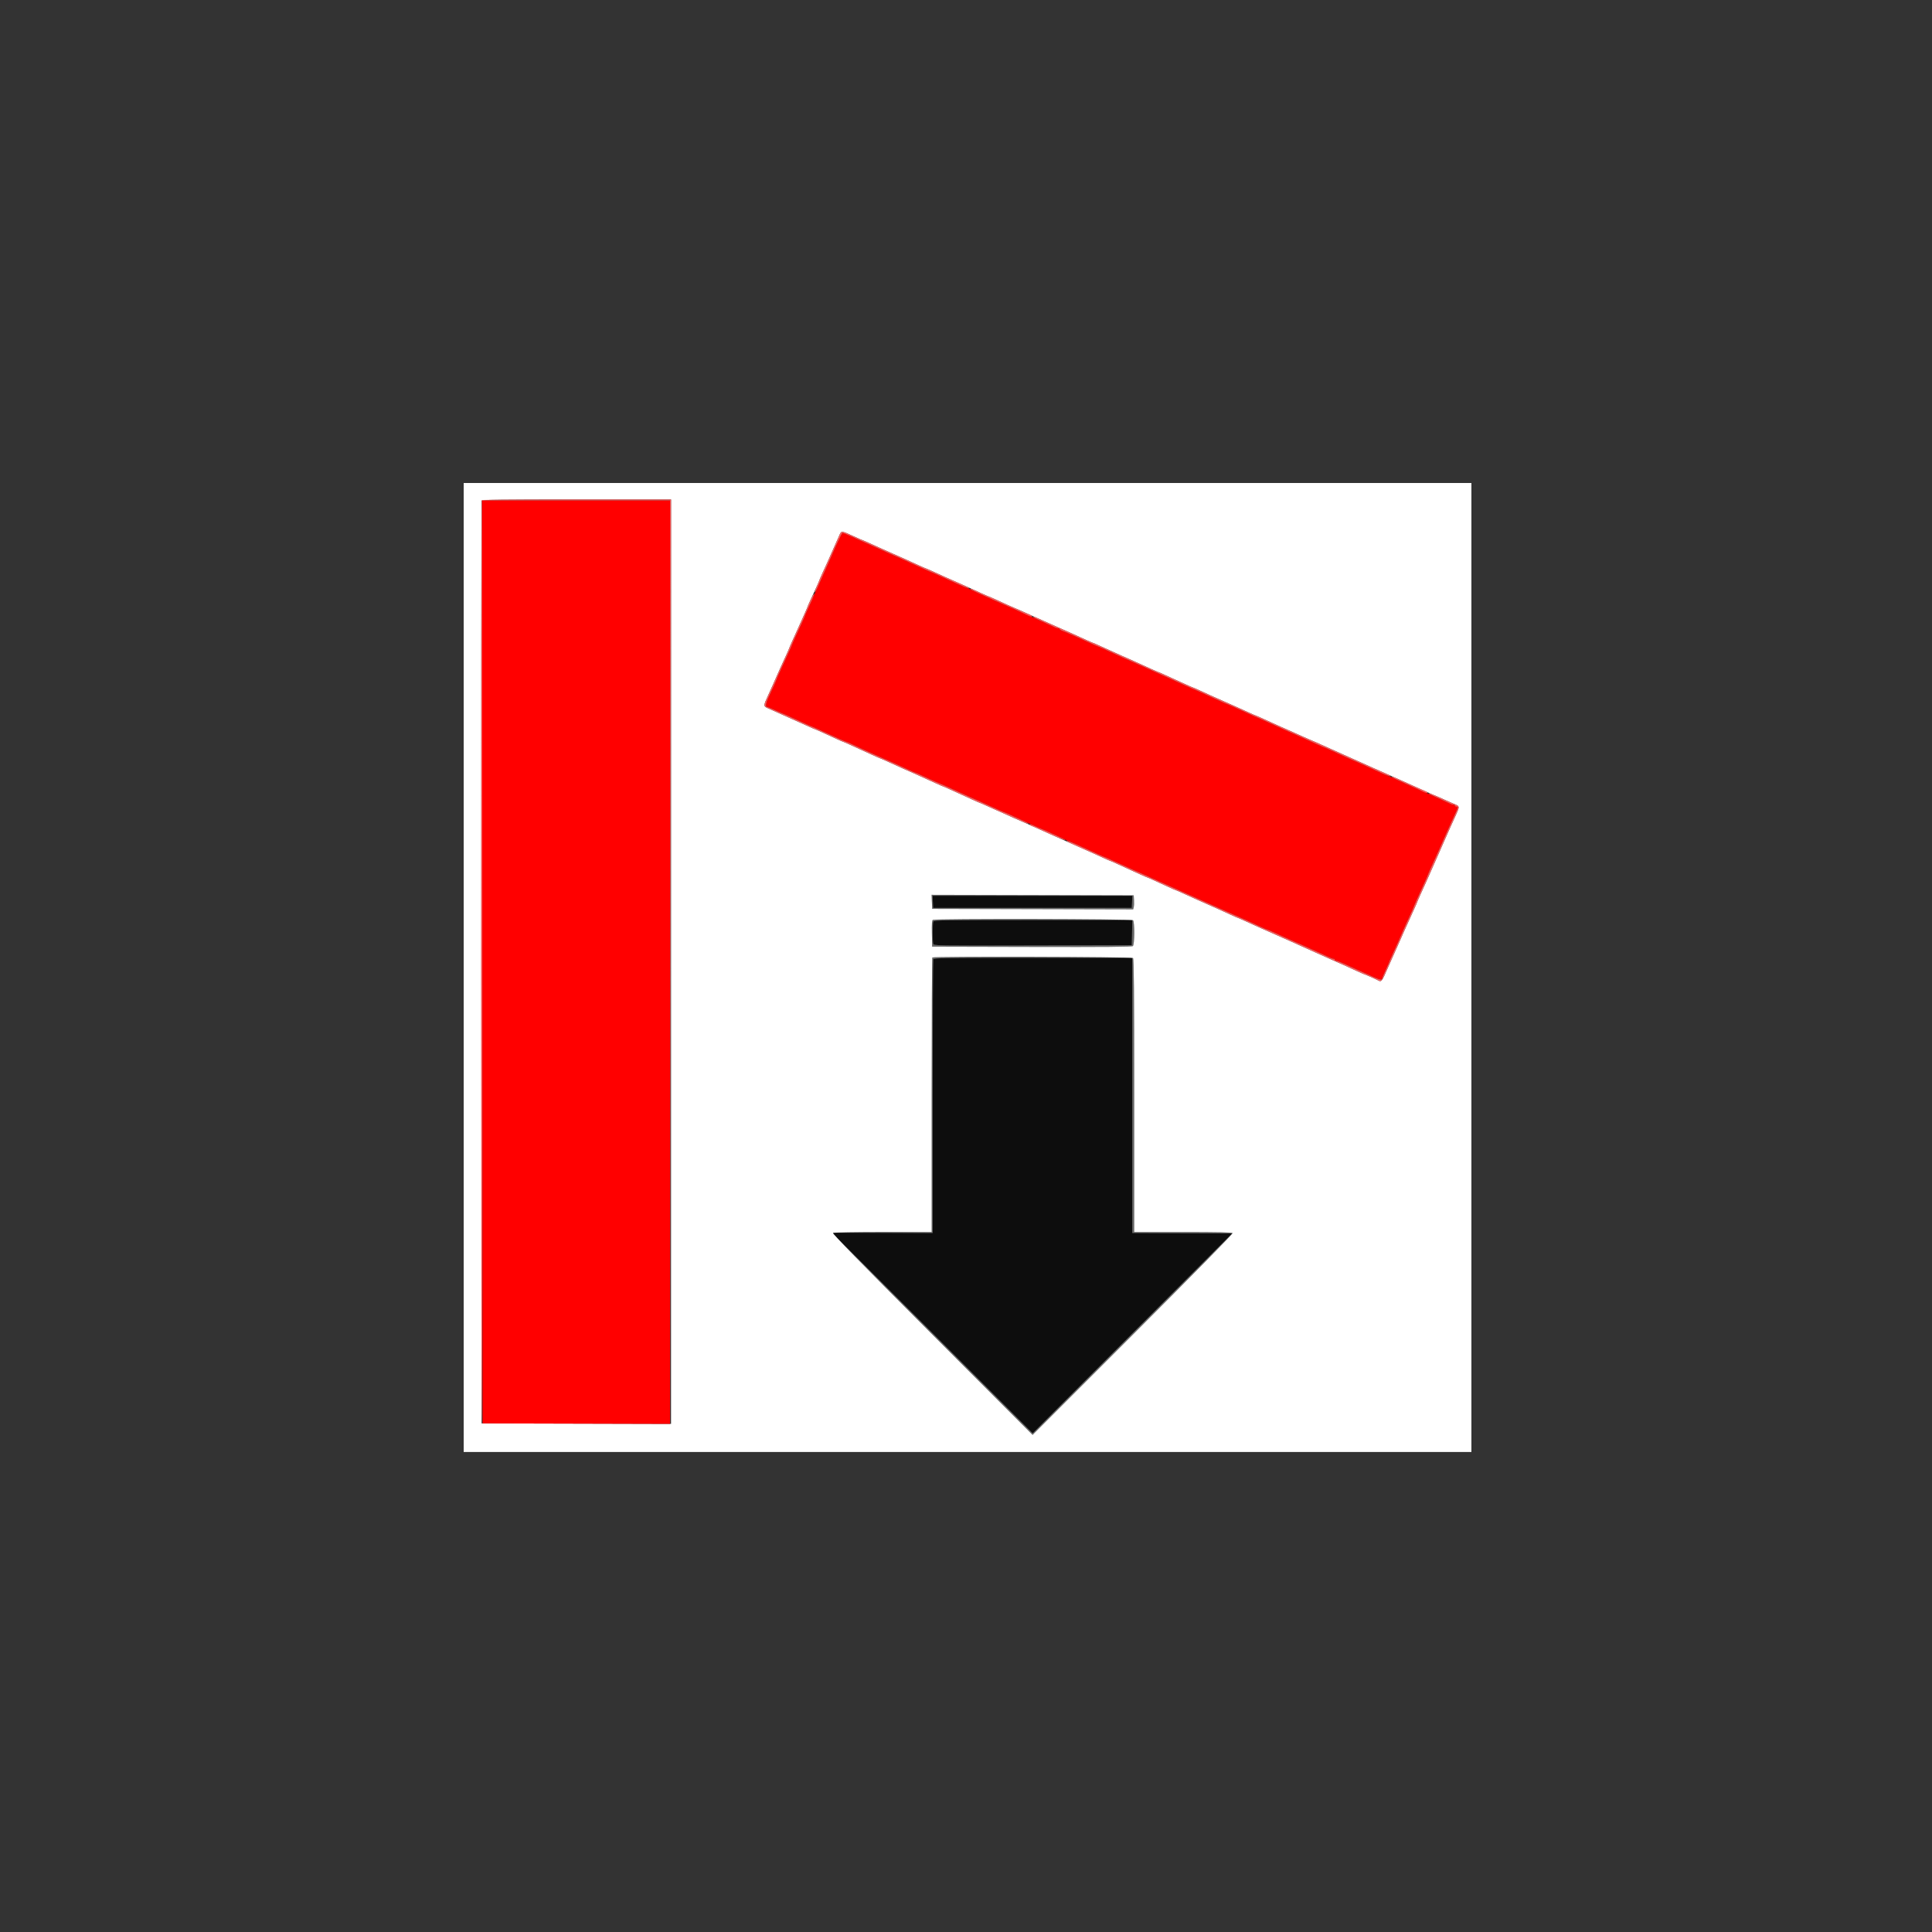 <?xml version="1.0" encoding="UTF-8" standalone="no"?>
<svg
   xmlns:dc="http://purl.org/dc/elements/1.1/"
   xmlns:cc="http://creativecommons.org/ns#"
   xmlns:rdf="http://www.w3.org/1999/02/22-rdf-syntax-ns#"
   xmlns:svg="http://www.w3.org/2000/svg"
   xmlns="http://www.w3.org/2000/svg"
   xmlns:sodipodi="http://sodipodi.sourceforge.net/DTD/sodipodi-0.dtd"
   xmlns:inkscape="http://www.inkscape.org/namespaces/inkscape"
   id="svg"
   version="1.1"
   width="125"
   height="125"
   viewBox="0 0 125 125"
   sodipodi:docname="afglijconstructie.svg"
   inkscape:version="0.92.5 (2060ec1f9f, 2020-04-08)">
  <rect x="0" y="0" width="125" height="125" fill="#333333" stroke="none"/>
  <defs
     id="defs11539" />
  <sodipodi:namedview
     pagecolor="#ffffff"
     bordercolor="#666666"
     borderopacity="1"
     objecttolerance="10"
     gridtolerance="10"
     guidetolerance="10"
     inkscape:pageopacity="0"
     inkscape:pageshadow="2"
     inkscape:window-width="1920"
     inkscape:window-height="1017"
     id="namedview11537"
     showgrid="false"
     inkscape:zoom="0.61408164"
     inkscape:cx="200"
     inkscape:cy="192.15686"
     inkscape:window-x="-8"
     inkscape:window-y="-8"
     inkscape:window-maximized="1"
     inkscape:current-layer="svg" />
  <g
     id="svgg"
     transform="matrix(0.163,0,0,0.163,30,31.25)">
    <path
       id="path0"
       d="m 186.232,166.25 0.114,2.404 h 39.423 39.423 l 0.115,-2.404 0.114,-2.404 h -39.652 -39.652 l 0.115,2.404 m 0.155,7.82 c -0.287,0.75 -0.3,7.757 -0.016,8.815 0.205,0.763 0.493,0.768 39.514,0.677 l 39.307,-0.092 0.108,-5.004 0.107,-5.004 h -39.393 c -35.567,0 -39.416,0.059 -39.627,0.608 m 0,15 c -0.128,0.335 -0.233,24.911 -0.233,54.615 v 54.007 h -19.903 -19.903 l 39.754,39.757 39.755,39.756 39.582,-39.66 39.582,-39.66 -19.818,-0.1 -19.818,-0.1 v -54.612 -54.611 h -39.382 c -35.557,0 -39.405,0.059 -39.616,0.608"
       inkscape:connector-curvature="0"
       style="fill:#0d0d0d;fill-rule:evenodd;stroke:none" />
    <path
       id="path1"
       d="m 185.848,166.248 0.114,2.79 39.896,0.098 39.896,0.098 0.224,-0.892 c 0.123,-0.491 0.17,-1.747 0.104,-2.791 l -0.12,-1.897 -40.114,-0.098 -40.113,-0.098 0.113,2.79 m 79.459,0.002 -0.115,2.404 h -39.423 -39.423 l -0.114,-2.404 -0.115,-2.404 h 39.652 39.652 l -0.114,2.404 m -79.069,7.151 c -0.369,0.235 -0.465,1.603 -0.384,5.475 l 0.108,5.162 39.573,0.098 c 28.923,0.072 39.715,-0.018 40.096,-0.335 0.697,-0.578 0.75,-9.574 0.061,-10.263 -0.54,-0.54 -78.606,-0.675 -79.454,-0.137 m 79.062,5.065 -0.108,5.004 -39.307,0.092 c -39.021,0.091 -39.309,0.086 -39.514,-0.677 -0.284,-1.058 -0.271,-8.065 0.016,-8.815 0.211,-0.549 4.06,-0.608 39.627,-0.608 h 39.393 l -0.107,5.004 m -79.274,9.867 c -0.141,0.141 -0.257,24.717 -0.257,54.612 v 54.356 l -19.519,0.103 -19.519,0.103 19.711,0.093 19.712,0.092 v -54.007 c 0,-29.704 0.105,-54.28 0.233,-54.615 0.211,-0.549 4.059,-0.608 39.616,-0.608 h 39.382 v 54.611 54.612 l 19.818,0.1 19.818,0.1 -39.582,39.66 -39.582,39.66 -39.739,-39.741 c -21.856,-21.857 -39.802,-39.678 -39.878,-39.602 -0.076,0.077 17.798,18.102 39.72,40.056 l 39.859,39.916 39.834,-39.833 c 23.681,-23.682 39.725,-40.008 39.567,-40.263 -0.19,-0.308 -5.785,-0.43 -19.666,-0.43 h -19.4 v -54.154 c 0,-41.607 -0.107,-54.261 -0.462,-54.616 -0.503,-0.503 -79.165,-0.706 -79.666,-0.205"
       inkscape:connector-curvature="0"
       style="fill:#686868;fill-rule:evenodd;stroke:none" />
    <path
       id="path2"
       d="M 0,192.308 V 384.615 H 200 400 V 192.308 0 H 200 0 v 192.308 m 82.308,-2.306 V 373.465 L 44.712,373.367 7.115,373.269 7.017,190.385 C 6.963,89.798 7.001,7.284 7.101,7.019 7.245,6.639 15.14,6.538 44.796,6.538 H 82.308 V 190.002 M 154.815,21.157 c 1.819,0.845 3.379,1.535 3.467,1.535 0.088,0 1.246,0.497 2.574,1.103 4.513,2.063 5.872,2.673 9.529,4.282 4.051,1.782 5.779,2.56 9.932,4.472 1.549,0.714 2.886,1.297 2.971,1.297 0.085,0 1.24,0.496 2.568,1.103 4.513,2.062 5.872,2.673 9.529,4.282 4.051,1.782 5.779,2.56 9.932,4.472 1.549,0.713 2.885,1.297 2.969,1.297 0.151,0 1.976,0.817 7.415,3.319 1.549,0.713 2.878,1.296 2.953,1.296 0.075,0 1.49,0.613 3.145,1.362 1.655,0.75 3.355,1.519 3.778,1.71 0.423,0.191 1.635,0.727 2.692,1.189 1.058,0.463 2.789,1.236 3.846,1.719 1.058,0.482 3.568,1.599 5.577,2.483 3.655,1.607 5.006,2.214 9.529,4.281 1.328,0.606 2.483,1.103 2.568,1.103 0.085,0 1.422,0.583 2.971,1.295 3.674,1.691 7.121,3.251 8.682,3.93 0.688,0.299 1.813,0.788 2.5,1.087 1.561,0.679 5.008,2.24 8.682,3.93 1.549,0.713 2.886,1.296 2.971,1.296 0.085,0 1.241,0.496 2.568,1.103 1.328,0.607 3.279,1.495 4.337,1.974 1.058,0.479 3.009,1.367 4.337,1.974 1.327,0.607 2.483,1.103 2.568,1.103 0.085,0 1.422,0.583 2.971,1.297 4.152,1.912 5.88,2.69 9.932,4.472 3.657,1.609 5.016,2.219 9.529,4.282 1.327,0.606 2.483,1.103 2.568,1.103 0.085,0 1.422,0.583 2.971,1.296 4.474,2.058 6.841,3.124 9.932,4.471 1.586,0.691 4.152,1.84 5.701,2.553 1.549,0.712 2.878,1.295 2.954,1.295 0.075,0 1.231,0.497 2.568,1.105 2.819,1.281 14.633,6.578 22.431,10.057 5.453,2.432 7.147,3.187 10.961,4.88 4.637,2.058 8.249,3.681 11.469,5.154 1.337,0.611 2.495,1.112 2.574,1.112 0.078,0 1.58,0.66 3.338,1.467 1.758,0.807 3.759,1.694 4.446,1.97 1.527,0.614 1.539,0.912 0.147,3.957 -2.083,4.558 -2.678,5.883 -4.278,9.529 -0.883,2.009 -1.838,4.173 -2.122,4.808 -0.548,1.218 -1.06,2.379 -3.651,8.269 -1.609,3.657 -2.219,5.016 -4.282,9.529 -0.606,1.327 -1.102,2.483 -1.102,2.568 0,0.085 -0.584,1.422 -1.296,2.971 -1.733,3.766 -3.276,7.177 -3.884,8.586 -1.041,2.409 -1.712,3.925 -2.813,6.346 -1.512,3.327 -2.508,5.559 -3.515,7.884 -2.591,5.981 -2.648,6.051 -4.171,5.207 -0.82,-0.455 -5.055,-2.322 -5.266,-2.322 -0.084,0 -1.421,-0.584 -2.97,-1.297 -4.165,-1.918 -5.887,-2.693 -9.932,-4.471 -2.009,-0.884 -4.605,-2.04 -5.769,-2.568 -5.216,-2.37 -15.83,-7.112 -19.231,-8.591 -2.79,-1.214 -4.419,-1.946 -9.528,-4.279 -1.328,-0.606 -2.484,-1.102 -2.569,-1.102 -0.085,0 -1.422,-0.583 -2.971,-1.297 -4.152,-1.911 -5.88,-2.69 -9.932,-4.472 -3.657,-1.609 -5.016,-2.219 -9.528,-4.282 -1.328,-0.606 -2.484,-1.103 -2.569,-1.103 -0.085,0 -1.508,-0.622 -3.163,-1.382 -1.655,-0.76 -4.103,-1.885 -5.44,-2.5 -1.336,-0.615 -2.5,-1.118 -2.586,-1.118 -0.086,0 -1.242,-0.496 -2.569,-1.102 -1.328,-0.607 -3.279,-1.495 -4.337,-1.973 -1.058,-0.478 -3.19,-1.453 -4.74,-2.166 -1.549,-0.713 -2.886,-1.297 -2.971,-1.297 -0.085,0 -1.24,-0.496 -2.568,-1.103 -4.513,-2.062 -5.872,-2.673 -9.529,-4.282 -2.009,-0.884 -4.346,-1.92 -5.192,-2.304 -0.846,-0.383 -3.356,-1.502 -5.577,-2.487 -5.062,-2.245 -5.665,-2.517 -9.355,-4.211 -1.655,-0.76 -3.07,-1.382 -3.145,-1.382 -0.075,0 -1.49,-0.613 -3.145,-1.362 -1.655,-0.749 -3.355,-1.519 -3.778,-1.71 -0.423,-0.191 -1.635,-0.726 -2.692,-1.189 -1.058,-0.463 -3.009,-1.337 -4.337,-1.944 -1.327,-0.607 -2.483,-1.103 -2.568,-1.103 -0.085,0 -1.422,-0.584 -2.971,-1.297 -1.549,-0.713 -3.682,-1.688 -4.74,-2.166 -1.057,-0.478 -3.009,-1.366 -4.336,-1.972 -1.328,-0.607 -2.483,-1.103 -2.568,-1.103 -0.085,0 -1.422,-0.584 -2.971,-1.296 -3.767,-1.733 -7.177,-3.276 -8.586,-3.884 -3.122,-1.348 -4.419,-1.929 -11.069,-4.961 -1.223,-0.557 -2.292,-1.013 -2.376,-1.013 -0.084,0 -1.42,-0.584 -2.969,-1.297 -1.549,-0.713 -3.682,-1.688 -4.74,-2.166 -1.058,-0.479 -3.009,-1.366 -4.337,-1.973 -1.327,-0.606 -2.483,-1.103 -2.569,-1.103 -0.086,0 -1.25,-0.503 -2.586,-1.117 -1.337,-0.615 -3.785,-1.74 -5.44,-2.5 -1.655,-0.761 -3.078,-1.383 -3.162,-1.383 -0.084,0 -1.066,-0.416 -2.183,-0.925 -1.117,-0.508 -4.8,-2.162 -8.185,-3.674 -3.384,-1.512 -6.985,-3.121 -8.002,-3.576 -2.159,-0.966 -2.159,-0.931 -0.038,-5.548 0.759,-1.654 1.625,-3.57 1.922,-4.257 1.294,-2.988 1.687,-3.879 2.674,-6.058 0.575,-1.269 1.628,-3.575 2.341,-5.124 0.713,-1.549 1.296,-2.886 1.296,-2.97 0,-0.084 0.456,-1.153 1.013,-2.376 2.321,-5.091 3.312,-7.286 3.782,-8.376 0.273,-0.635 0.95,-2.154 1.505,-3.376 0.554,-1.222 1.007,-2.301 1.007,-2.397 0,-0.096 0.667,-1.605 1.481,-3.354 2.228,-4.785 3.135,-6.808 3.135,-6.995 0,-0.092 0.622,-1.522 1.382,-3.177 0.76,-1.655 1.614,-3.528 1.899,-4.163 1.088,-2.423 4.302,-9.671 4.825,-10.881 0.657,-1.518 0.842,-1.495 5.555,0.692 m 111.267,144.394 c 0.066,1.044 0.019,2.3 -0.104,2.791 l -0.224,0.892 -39.896,-0.098 -39.896,-0.098 -0.114,-2.79 -0.113,-2.79 40.113,0.098 40.114,0.098 0.12,1.897 m -0.39,7.987 c 0.689,0.689 0.636,9.685 -0.061,10.263 -0.381,0.317 -11.173,0.407 -40.096,0.335 l -39.573,-0.098 -0.108,-5.162 c -0.081,-3.872 0.015,-5.24 0.384,-5.475 0.848,-0.538 78.914,-0.403 79.454,0.137 m 0,15 c 0.355,0.355 0.462,13.009 0.462,54.616 v 54.154 h 19.4 c 13.881,0 19.476,0.122 19.666,0.43 0.158,0.255 -15.886,16.581 -39.567,40.263 l -39.834,39.833 -39.871,-39.928 c -29.103,-29.146 -39.73,-40.018 -39.352,-40.258 0.286,-0.181 9.217,-0.331 19.846,-0.334 l 19.327,-0.006 v -54.359 c 0,-29.898 0.116,-54.475 0.257,-54.616 0.501,-0.501 79.163,-0.298 79.666,0.205"
       inkscape:connector-curvature="0"
       style="fill:#ffffff;fill-rule:evenodd;stroke:none" />
    <path
       id="path3"
       d="m 7.403,190.096 0.097,183.173 37.212,0.098 37.211,0.098 V 190.194 6.923 H 44.615 7.307 L 7.403,190.096 M 149.923,20.484 c -0.3,0.474 -0.856,1.554 -1.234,2.401 -1.154,2.579 -2.203,4.959 -2.543,5.769 -0.178,0.423 -0.828,1.894 -1.446,3.269 -0.617,1.375 -1.425,3.192 -1.796,4.039 -1.244,2.845 -2.201,4.99 -2.918,6.538 -0.391,0.846 -1.09,2.404 -1.553,3.462 -0.464,1.057 -1.339,3.009 -1.945,4.336 -0.607,1.328 -1.103,2.483 -1.103,2.568 0,0.085 -0.622,1.509 -1.383,3.164 -0.76,1.654 -1.885,4.102 -2.5,5.439 -0.614,1.337 -1.117,2.501 -1.117,2.587 0,0.085 -0.497,1.242 -1.103,2.569 -0.607,1.327 -1.495,3.279 -1.974,4.337 -0.479,1.057 -1.368,3.009 -1.974,4.336 -0.607,1.328 -1.103,2.484 -1.103,2.569 0,0.175 -1.876,4.358 -3.301,7.364 -0.953,2.009 -1.208,3.615 -0.573,3.615 0.196,0 1.668,0.606 3.27,1.346 1.603,0.741 2.988,1.346 3.077,1.346 0.09,0 1.517,0.623 3.172,1.383 1.655,0.76 4.102,1.885 5.439,2.5 1.337,0.615 2.501,1.117 2.587,1.117 0.086,0 1.242,0.497 2.569,1.103 1.328,0.607 3.279,1.495 4.337,1.974 1.057,0.479 3.009,1.368 4.336,1.974 1.328,0.607 2.522,1.103 2.654,1.103 0.132,0 1.123,0.418 2.202,0.929 2.78,1.317 7.491,3.479 9.077,4.166 5.987,2.594 9.308,4.08 13.884,6.21 1.185,0.552 2.262,1.003 2.393,1.003 0.132,0 1.894,0.783 3.916,1.741 2.022,0.958 4.535,2.079 5.583,2.492 1.048,0.414 3.163,1.334 4.699,2.047 1.537,0.712 3.4,1.566 4.14,1.897 0.741,0.332 2.298,1.031 3.462,1.554 1.163,0.524 2.981,1.328 4.038,1.786 1.058,0.459 2.616,1.161 3.462,1.559 2.462,1.16 5.969,2.693 6.158,2.693 0.15,0 2.875,1.241 8.457,3.851 2.464,1.151 5.971,2.688 6.137,2.688 0.162,0 4.595,2.016 8.534,3.881 1.299,0.615 2.463,1.119 2.586,1.119 0.123,0 1.31,0.496 2.637,1.103 1.328,0.606 3.279,1.495 4.337,1.974 1.058,0.479 3.009,1.367 4.337,1.974 1.327,0.606 2.483,1.103 2.568,1.103 0.085,0 1.422,0.583 2.971,1.295 5.113,2.353 7.997,3.648 11.278,5.063 0.634,0.273 2.279,1.009 3.654,1.634 1.375,0.625 3.365,1.52 4.423,1.99 1.057,0.469 2.615,1.161 3.461,1.538 0.846,0.377 2.145,0.953 2.885,1.28 0.74,0.326 2.558,1.143 4.038,1.815 1.481,0.672 3.298,1.484 4.039,1.806 2.35,1.021 3.589,1.572 6.154,2.738 1.375,0.625 3.365,1.513 4.423,1.972 1.057,0.46 2.702,1.194 3.654,1.632 0.952,0.437 2.077,0.932 2.5,1.1 0.893,0.353 3.763,1.651 7.969,3.604 1.634,0.758 3.071,1.379 3.195,1.379 0.227,0 1.525,0.571 6.72,2.957 1.587,0.729 3.231,1.469 3.654,1.645 1.521,0.631 3.505,1.504 5.962,2.621 1.375,0.625 3.365,1.526 4.423,2.002 1.057,0.476 2.604,1.191 3.437,1.589 0.833,0.398 1.742,0.724 2.02,0.724 0.277,0 0.504,0.173 0.504,0.385 0,0.211 0.247,0.384 0.549,0.384 0.302,0 1.816,0.584 3.365,1.297 1.55,0.714 3.682,1.68 4.74,2.149 3.649,1.616 5.008,2.224 7.237,3.241 2.098,0.956 2.955,1.027 2.955,0.242 0,-0.184 0.606,-1.645 1.347,-3.248 0.74,-1.603 1.346,-2.988 1.346,-3.077 0,-0.09 0.583,-1.43 1.297,-2.979 1.955,-4.247 2.758,-6.05 3.823,-8.586 0.533,-1.269 1.763,-4.002 2.732,-6.073 0.97,-2.07 1.763,-3.843 1.763,-3.939 0,-0.176 2.544,-5.917 4.651,-10.496 0.615,-1.337 1.118,-2.501 1.118,-2.586 0,-0.086 0.496,-1.242 1.102,-2.57 1.954,-4.279 3.183,-6.999 3.739,-8.278 0.299,-0.688 0.788,-1.813 1.087,-2.5 0.299,-0.688 1.055,-2.375 1.68,-3.75 0.625,-1.375 1.521,-3.366 1.99,-4.424 0.469,-1.057 1.184,-2.626 1.589,-3.486 0.887,-1.885 0.903,-2.09 0.159,-2.09 -0.317,0 -0.576,-0.174 -0.576,-0.385 0,-0.212 -0.262,-0.385 -0.583,-0.385 -0.32,0 -0.882,-0.164 -1.25,-0.365 -0.367,-0.201 -1.879,-0.905 -3.36,-1.566 -1.481,-0.661 -3.471,-1.552 -4.423,-1.981 -0.952,-0.428 -2.25,-0.998 -2.884,-1.267 -0.635,-0.268 -1.933,-0.847 -2.885,-1.286 -0.952,-0.439 -2.596,-1.174 -3.654,-1.632 -1.058,-0.458 -2.959,-1.334 -4.225,-1.945 -1.266,-0.611 -2.422,-1.112 -2.568,-1.112 -0.146,0 -1.62,-0.621 -3.275,-1.381 -6.846,-3.142 -8.044,-3.687 -8.778,-3.991 -2.153,-0.891 -5.437,-2.359 -10.894,-4.87 -1.549,-0.713 -2.886,-1.296 -2.971,-1.296 -0.085,0 -1.24,-0.496 -2.568,-1.102 -5.896,-2.692 -7.815,-3.552 -10.875,-4.872 -0.634,-0.273 -2.279,-1.008 -3.654,-1.633 -7.215,-3.277 -7.947,-3.605 -10.961,-4.905 -1.092,-0.471 -3.308,-1.472 -8.377,-3.782 -1.223,-0.558 -2.292,-1.014 -2.377,-1.014 -0.158,0 -3.596,-1.537 -7.708,-3.445 -2.182,-1.013 -4.432,-2.008 -6.154,-2.721 -1.018,-0.421 -5.755,-2.549 -7.692,-3.455 -0.846,-0.396 -2.317,-1.056 -3.269,-1.467 -1.882,-0.812 -4.189,-1.844 -8.077,-3.612 -1.375,-0.625 -3.019,-1.357 -3.654,-1.628 -2.654,-1.13 -7.153,-3.146 -10.495,-4.701 C 253.886,65.748 252.203,65 252.11,65 c -0.092,0 -1.34,-0.534 -2.773,-1.187 -1.434,-0.654 -3.125,-1.418 -3.76,-1.7 -0.635,-0.282 -2.279,-1.019 -3.654,-1.639 -1.375,-0.62 -3.149,-1.361 -3.942,-1.647 -0.793,-0.286 -1.443,-0.658 -1.443,-0.827 0,-0.169 -0.262,-0.308 -0.582,-0.308 -0.32,0 -0.882,-0.164 -1.25,-0.365 -0.367,-0.201 -1.879,-0.905 -3.36,-1.566 -1.481,-0.661 -3.471,-1.552 -4.423,-1.981 -0.952,-0.428 -2.25,-0.998 -2.885,-1.267 -0.634,-0.268 -1.932,-0.846 -2.884,-1.285 -2.009,-0.926 -6.864,-3.073 -10.192,-4.509 -1.879,-0.811 -6.365,-2.856 -8.902,-4.06 -1.299,-0.616 -2.463,-1.121 -2.586,-1.121 -0.123,0 -1.31,-0.496 -2.637,-1.102 -1.328,-0.607 -3.279,-1.495 -4.337,-1.974 -1.058,-0.48 -3.009,-1.368 -4.337,-1.974 -1.327,-0.607 -2.483,-1.103 -2.568,-1.103 -0.085,0 -1.422,-0.584 -2.971,-1.296 -5.113,-2.353 -7.997,-3.648 -11.278,-5.063 -0.634,-0.273 -2.279,-1.009 -3.654,-1.634 -1.375,-0.625 -3.365,-1.52 -4.423,-1.99 -1.057,-0.469 -2.615,-1.161 -3.461,-1.538 -0.846,-0.377 -2.145,-0.953 -2.885,-1.28 -2.475,-1.093 -5.959,-2.676 -6.208,-2.82 -0.135,-0.078 -0.492,0.246 -0.792,0.72"
       inkscape:connector-curvature="0"
       style="fill:#ff0000;fill-rule:evenodd;stroke:none" />
    <path
       id="path4"
       d="M 7.179,6.795 C 6.823,7.151 6.855,372.99 7.212,373.21 7.37,373.308 7.456,290.933 7.403,190.156 L 7.306,6.923 H 44.614 81.922 L 82.019,190.288 82.116,373.654 82.212,190.096 82.308,6.538 H 44.872 c -20.59,0 -37.551,0.116 -37.693,0.257 m 142.081,13.67 c -0.523,1.21 -3.737,8.458 -4.825,10.881 -0.285,0.635 -1.139,2.508 -1.899,4.163 -0.76,1.655 -1.382,3.077 -1.382,3.162 0,0.084 -0.445,1.126 -0.99,2.315 -0.544,1.19 -0.905,2.248 -0.802,2.351 0.103,0.103 0.485,-0.476 0.848,-1.287 0.796,-1.773 1.783,-4.004 2.694,-6.088 0.371,-0.847 1.179,-2.664 1.796,-4.039 0.618,-1.375 1.268,-2.846 1.446,-3.269 1.616,-3.848 3.893,-8.634 4.191,-8.81 0.132,-0.078 1.365,0.373 2.74,1.002 1.375,0.629 3.106,1.411 3.846,1.738 0.74,0.327 2.039,0.903 2.885,1.28 0.846,0.377 2.404,1.069 3.461,1.538 1.058,0.47 3.048,1.365 4.423,1.99 2.421,1.101 3.937,1.773 6.346,2.813 1.409,0.608 4.82,2.151 8.586,3.884 1.549,0.712 2.886,1.296 2.971,1.296 0.085,0 1.241,0.496 2.568,1.103 1.328,0.606 3.279,1.494 4.337,1.974 1.058,0.479 2.962,1.343 4.231,1.921 2.706,1.231 4.407,1.792 3.846,1.267 -0.212,-0.198 -2.115,-1.107 -4.231,-2.02 -3.59,-1.549 -4.928,-2.146 -10.684,-4.77 -1.223,-0.558 -2.292,-1.014 -2.376,-1.014 -0.084,0 -1.42,-0.583 -2.969,-1.297 -4.153,-1.912 -5.881,-2.69 -9.932,-4.472 -3.657,-1.609 -5.016,-2.219 -9.529,-4.282 -1.328,-0.606 -2.486,-1.103 -2.574,-1.103 -0.088,0 -1.648,-0.69 -3.467,-1.535 -4.713,-2.187 -4.898,-2.21 -5.555,-0.692 m 51.894,21.641 c 0,0.1 0.822,0.556 1.827,1.012 1.005,0.457 2.952,1.341 4.327,1.967 1.375,0.625 3.019,1.36 3.654,1.634 5.626,2.427 10.671,4.693 13.157,5.911 0.68,0.333 1.353,0.488 1.496,0.345 0.144,-0.144 -0.229,-0.448 -0.829,-0.676 -0.599,-0.227 -2.193,-0.925 -3.542,-1.549 -1.348,-0.624 -2.513,-1.135 -2.589,-1.135 -0.075,0 -1.405,-0.583 -2.954,-1.296 -5.473,-2.518 -7.264,-3.319 -7.42,-3.319 -0.087,0 -1.65,-0.692 -3.473,-1.538 -3.395,-1.576 -3.654,-1.672 -3.654,-1.356 m -63.431,4.234 c -0.651,1.408 -1.185,2.63 -1.185,2.715 0,0.085 -0.453,1.155 -1.007,2.377 -0.555,1.222 -1.232,2.741 -1.505,3.376 -0.47,1.09 -1.461,3.285 -3.782,8.376 -0.557,1.223 -1.013,2.292 -1.013,2.376 0,0.084 -0.583,1.421 -1.296,2.97 -1.733,3.766 -3.276,7.176 -3.884,8.585 -1.217,2.82 -1.757,4.033 -3.053,6.854 -2.121,4.617 -2.121,4.582 0.038,5.548 1.017,0.455 4.618,2.064 8.002,3.576 3.385,1.512 7.068,3.166 8.185,3.674 1.117,0.509 2.099,0.925 2.183,0.925 0.084,0 1.507,0.622 3.162,1.383 1.655,0.76 4.103,1.885 5.44,2.5 1.336,0.614 2.5,1.117 2.586,1.117 0.086,0 1.242,0.497 2.569,1.103 1.328,0.607 3.279,1.494 4.337,1.973 1.058,0.478 3.191,1.453 4.74,2.166 1.549,0.713 2.886,1.297 2.971,1.297 0.085,0 1.24,0.496 2.568,1.102 4.279,1.954 6.999,3.182 8.279,3.739 0.687,0.299 1.812,0.788 2.5,1.087 1.561,0.679 5.008,2.239 8.682,3.93 1.549,0.712 2.886,1.296 2.971,1.296 0.085,0 1.24,0.496 2.568,1.103 1.327,0.606 3.279,1.494 4.336,1.972 1.058,0.478 3.191,1.453 4.74,2.166 1.549,0.713 2.886,1.297 2.971,1.297 0.085,0 1.241,0.496 2.568,1.103 1.328,0.607 3.279,1.484 4.337,1.951 1.057,0.466 2.442,1.077 3.077,1.356 0.634,0.28 1.932,0.857 2.884,1.283 5.137,2.297 6.287,2.764 6.437,2.614 0.09,-0.09 -0.499,-0.465 -1.309,-0.832 -0.811,-0.368 -2.905,-1.335 -4.654,-2.149 -1.75,-0.814 -3.259,-1.48 -3.354,-1.48 -0.189,0 -3.696,-1.533 -6.158,-2.693 -0.846,-0.398 -2.404,-1.1 -3.462,-1.559 -1.057,-0.458 -2.875,-1.262 -4.038,-1.786 -1.164,-0.523 -2.721,-1.222 -3.462,-1.554 -0.74,-0.331 -2.603,-1.185 -4.14,-1.897 -1.536,-0.713 -3.651,-1.633 -4.699,-2.047 -1.048,-0.413 -3.561,-1.534 -5.583,-2.492 -2.022,-0.958 -3.784,-1.741 -3.916,-1.741 -0.131,0 -1.208,-0.451 -2.393,-1.003 -4.177,-1.944 -6.721,-3.089 -11.096,-4.992 -3.536,-1.538 -4.357,-1.904 -7.019,-3.128 -1.586,-0.73 -3.767,-1.745 -4.846,-2.256 -1.079,-0.511 -2.07,-0.929 -2.202,-0.929 -0.132,0 -1.326,-0.496 -2.654,-1.103 -1.327,-0.606 -3.279,-1.495 -4.336,-1.974 -1.058,-0.479 -3.009,-1.367 -4.337,-1.974 -1.327,-0.606 -2.483,-1.103 -2.568,-1.103 -0.085,0 -1.509,-0.622 -3.163,-1.382 -1.655,-0.76 -4.103,-1.885 -5.44,-2.5 -1.337,-0.615 -2.504,-1.118 -2.594,-1.118 -0.091,0 -1.476,-0.605 -3.079,-1.346 -1.602,-0.74 -3.074,-1.346 -3.27,-1.346 -0.635,0 -0.38,-1.606 0.573,-3.615 1.425,-3.006 3.301,-7.189 3.301,-7.364 0,-0.085 0.496,-1.241 1.103,-2.569 0.606,-1.327 1.495,-3.279 1.974,-4.336 0.479,-1.058 1.367,-3.01 1.974,-4.337 0.606,-1.327 1.103,-2.483 1.103,-2.568 0,-0.085 0.622,-1.509 1.382,-3.164 0.76,-1.654 1.885,-4.102 2.5,-5.439 0.615,-1.337 1.118,-2.501 1.118,-2.587 0,-0.085 0.496,-1.241 1.103,-2.569 0.606,-1.327 1.484,-3.252 1.949,-4.278 0.466,-1.025 0.763,-1.949 0.659,-2.052 -0.103,-0.103 -0.721,0.964 -1.373,2.372 m 88.431,6.911 c 0,0.173 0.558,0.442 5.384,2.596 1.375,0.613 2.801,1.279 3.168,1.48 0.368,0.201 0.93,0.365 1.25,0.365 0.32,0 0.582,0.139 0.582,0.308 0,0.169 0.65,0.541 1.443,0.827 0.793,0.286 2.567,1.027 3.942,1.647 1.375,0.62 3.019,1.357 3.654,1.639 0.635,0.282 2.326,1.046 3.76,1.7 1.433,0.653 2.681,1.187 2.773,1.187 0.093,0 1.776,0.748 3.741,1.663 3.342,1.555 7.841,3.571 10.495,4.701 0.635,0.271 2.279,1.003 3.654,1.628 3.635,1.653 5.713,2.582 7.885,3.525 1.057,0.459 2.615,1.158 3.461,1.554 1.937,0.906 6.674,3.034 7.692,3.455 1.722,0.713 3.972,1.708 6.154,2.721 4.127,1.915 7.551,3.445 7.71,3.445 0.086,0 1.242,0.496 2.569,1.102 4.279,1.954 7,3.183 8.279,3.739 0.687,0.299 1.812,0.788 2.5,1.087 0.688,0.299 2.375,1.055 3.75,1.679 7.215,3.278 7.947,3.605 10.962,4.905 1.091,0.471 3.308,1.472 8.376,3.783 1.223,0.557 2.292,1.013 2.376,1.013 0.084,0 1.42,0.583 2.969,1.296 5.457,2.511 8.741,3.979 10.894,4.87 0.735,0.304 1.952,0.858 8.807,4.004 1.67,0.767 3.228,1.323 3.461,1.235 0.233,-0.088 -0.095,-0.364 -0.73,-0.613 -0.634,-0.25 -3.49,-1.501 -6.346,-2.782 -2.856,-1.28 -8.481,-3.801 -12.5,-5.602 -4.019,-1.801 -8.401,-3.772 -9.738,-4.38 -1.337,-0.608 -2.493,-1.105 -2.568,-1.105 -0.076,0 -1.405,-0.583 -2.954,-1.295 -1.549,-0.713 -4.115,-1.862 -5.701,-2.553 -3.091,-1.347 -5.458,-2.413 -9.932,-4.471 -1.549,-0.713 -2.886,-1.296 -2.971,-1.296 -0.085,0 -1.241,-0.497 -2.568,-1.103 -4.513,-2.063 -5.872,-2.673 -9.529,-4.282 -4.052,-1.782 -5.78,-2.56 -9.932,-4.472 -1.549,-0.714 -2.886,-1.297 -2.971,-1.297 -0.085,0 -1.241,-0.496 -2.568,-1.103 -1.328,-0.607 -3.279,-1.495 -4.337,-1.974 -1.058,-0.479 -3.009,-1.367 -4.337,-1.974 C 276.836,75.496 275.68,75 275.595,75 c -0.085,0 -1.422,-0.583 -2.971,-1.296 -3.766,-1.733 -7.177,-3.276 -8.586,-3.884 -3.325,-1.436 -6.175,-2.715 -11.278,-5.063 -1.549,-0.712 -2.886,-1.295 -2.971,-1.295 -0.085,0 -1.24,-0.497 -2.568,-1.103 -4.523,-2.067 -5.874,-2.674 -9.529,-4.281 -2.009,-0.884 -4.519,-2.001 -5.577,-2.483 -6.068,-2.766 -5.961,-2.724 -5.961,-2.344 m 142.308,63.47 c 0,0.177 1.354,0.829 5.769,2.776 2.6,1.147 5.177,2.332 6.812,3.133 0.679,0.333 1.352,0.488 1.495,0.345 0.144,-0.144 -0.206,-0.439 -0.777,-0.656 -0.57,-0.217 -2.022,-0.842 -3.226,-1.39 -1.204,-0.547 -2.708,-1.226 -3.343,-1.508 -0.634,-0.282 -2.334,-1.046 -3.777,-1.698 -2.718,-1.228 -2.953,-1.308 -2.953,-1.002 m 14.615,6.53 c 0,0.173 0.558,0.442 5.385,2.596 1.375,0.613 2.8,1.279 3.167,1.48 0.368,0.201 0.93,0.365 1.25,0.365 0.321,0 0.583,0.173 0.583,0.385 0,0.211 0.259,0.385 0.576,0.385 0.744,0 0.728,0.205 -0.159,2.09 -0.405,0.86 -1.12,2.429 -1.589,3.486 -0.469,1.058 -1.365,3.049 -1.99,4.424 -0.625,1.375 -1.381,3.062 -1.68,3.75 -0.299,0.687 -0.788,1.812 -1.086,2.5 -0.516,1.187 -1.56,3.496 -3.828,8.472 -0.558,1.223 -1.014,2.293 -1.014,2.377 0,0.085 -0.503,1.248 -1.118,2.585 -2.107,4.579 -4.651,10.32 -4.651,10.496 0,0.096 -0.793,1.869 -1.763,3.939 -0.969,2.071 -2.199,4.804 -2.732,6.073 -1.065,2.536 -1.868,4.339 -3.823,8.586 -0.714,1.549 -1.297,2.889 -1.297,2.979 0,0.089 -0.606,1.474 -1.346,3.077 -0.741,1.603 -1.347,3.064 -1.347,3.248 0,0.785 -0.857,0.714 -2.955,-0.242 -2.229,-1.017 -3.588,-1.625 -7.237,-3.241 -1.058,-0.469 -3.19,-1.435 -4.74,-2.149 -1.549,-0.713 -3.063,-1.297 -3.365,-1.297 -0.302,0 -0.549,-0.173 -0.549,-0.384 0,-0.212 -0.227,-0.385 -0.504,-0.385 -0.278,0 -1.187,-0.326 -2.02,-0.724 -0.833,-0.398 -2.38,-1.113 -3.437,-1.589 -1.058,-0.476 -3.048,-1.377 -4.423,-2.002 -2.457,-1.117 -4.441,-1.99 -5.962,-2.621 -0.423,-0.176 -2.067,-0.916 -3.654,-1.645 -5.195,-2.386 -6.493,-2.957 -6.72,-2.957 -0.124,0 -1.561,-0.621 -3.195,-1.379 -4.206,-1.953 -7.076,-3.251 -7.969,-3.604 -0.423,-0.168 -1.548,-0.663 -2.5,-1.1 -0.952,-0.438 -2.597,-1.172 -3.654,-1.632 -1.058,-0.459 -3.048,-1.347 -4.423,-1.972 -2.565,-1.166 -3.804,-1.717 -6.154,-2.738 -0.741,-0.322 -2.558,-1.134 -4.039,-1.806 -1.48,-0.672 -3.298,-1.489 -4.038,-1.815 -0.74,-0.327 -2.039,-0.903 -2.885,-1.28 -0.846,-0.377 -2.404,-1.069 -3.461,-1.538 -1.058,-0.47 -3.048,-1.365 -4.423,-1.99 -1.375,-0.625 -3.063,-1.381 -3.75,-1.68 -0.688,-0.299 -1.813,-0.788 -2.5,-1.087 -1.561,-0.679 -5.008,-2.239 -8.682,-3.93 -1.549,-0.712 -2.886,-1.295 -2.971,-1.295 -0.085,0 -1.241,-0.497 -2.568,-1.103 -1.328,-0.607 -3.279,-1.495 -4.337,-1.974 -1.058,-0.479 -2.962,-1.344 -4.231,-1.922 -2.706,-1.231 -4.407,-1.792 -3.846,-1.267 0.212,0.198 2.115,1.107 4.231,2.02 3.698,1.596 5.216,2.274 10.49,4.682 1.328,0.606 2.483,1.102 2.568,1.102 0.085,0 1.422,0.584 2.971,1.297 1.55,0.713 3.682,1.688 4.74,2.166 1.058,0.478 3.009,1.366 4.337,1.973 1.327,0.606 2.483,1.102 2.568,1.102 0.085,0 1.508,0.623 3.163,1.383 1.655,0.76 4.103,1.885 5.44,2.5 1.337,0.615 2.5,1.117 2.586,1.117 0.086,0 1.242,0.497 2.57,1.103 4.512,2.063 5.871,2.673 9.528,4.282 4.052,1.782 5.78,2.561 9.932,4.472 1.549,0.714 2.886,1.297 2.971,1.297 0.085,0 1.241,0.496 2.569,1.102 5.109,2.333 6.738,3.065 9.528,4.279 3.401,1.479 14.015,6.221 19.231,8.591 1.164,0.528 3.76,1.684 5.769,2.568 4.045,1.778 5.767,2.553 9.932,4.471 1.549,0.713 2.886,1.297 2.97,1.297 0.211,0 4.446,1.867 5.266,2.322 1.523,0.844 1.58,0.774 4.171,-5.207 1.007,-2.325 2.003,-4.557 3.515,-7.884 0.625,-1.375 1.381,-3.063 1.68,-3.75 0.299,-0.688 0.788,-1.813 1.087,-2.5 0.679,-1.561 2.239,-5.008 3.93,-8.682 0.712,-1.549 1.296,-2.886 1.296,-2.971 0,-0.085 0.496,-1.241 1.102,-2.568 2.083,-4.558 2.678,-5.883 4.279,-9.529 0.882,-2.01 1.837,-4.173 2.122,-4.808 0.547,-1.219 1.059,-2.379 3.65,-8.269 1.609,-3.657 2.22,-5.016 4.282,-9.529 1.414,-3.094 1.393,-3.348 -0.339,-4.043 -0.794,-0.318 -2.395,-1.013 -3.558,-1.545 -5.915,-2.703 -6.923,-3.108 -6.923,-2.786 m -158.269,12.518 c 0.13,0.212 0.396,0.385 0.589,0.385 0.193,0 1.265,0.422 2.381,0.939 6.052,2.799 10.814,4.828 10.968,4.674 0.096,-0.097 -0.664,-0.556 -1.689,-1.02 -1.026,-0.465 -3.132,-1.429 -4.681,-2.142 -1.549,-0.714 -2.886,-1.297 -2.97,-1.297 -0.084,0 -1.098,-0.433 -2.255,-0.962 -2.309,-1.056 -2.699,-1.152 -2.343,-0.577"
       inkscape:connector-curvature="0"
       style="fill:#ff5c5c;fill-rule:evenodd;stroke:none" />
  </g>
</svg>

